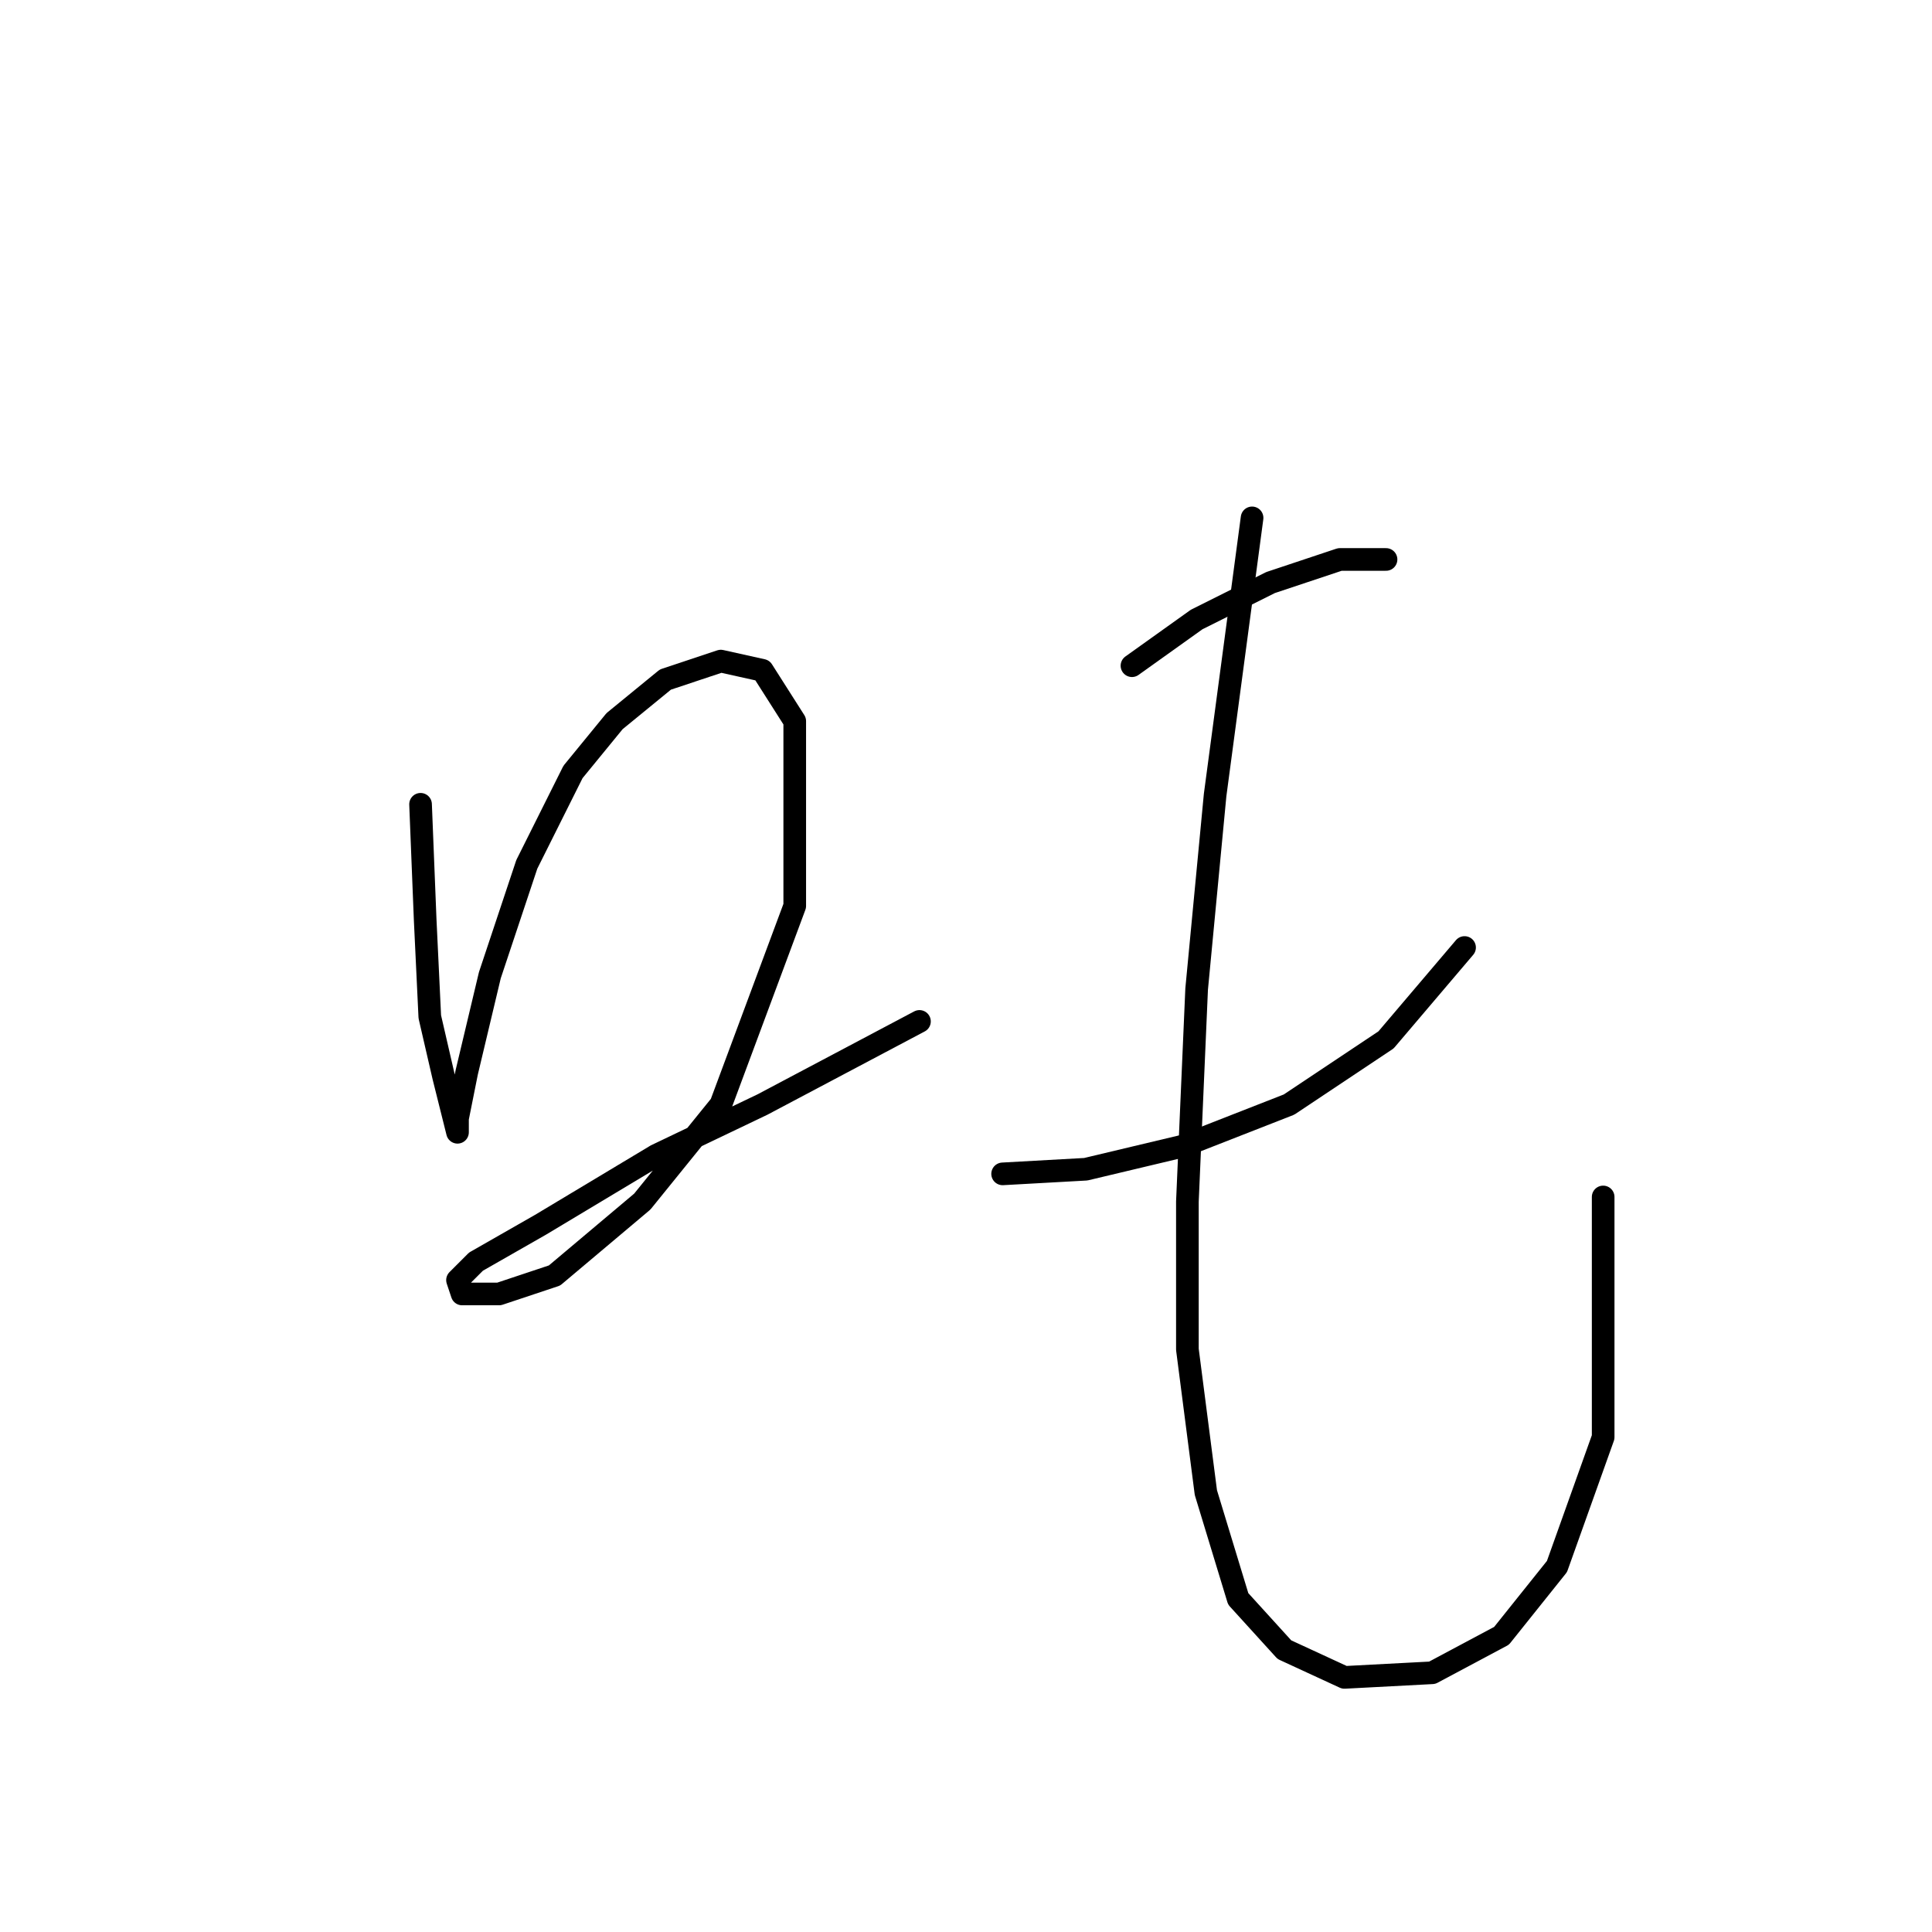 <?xml version="1.0" standalone="no"?>
    <svg width="256" height="256" xmlns="http://www.w3.org/2000/svg" version="1.1">
    <polyline stroke="black" stroke-width="3" stroke-linecap="round" fill="transparent" stroke-linejoin="round" points="55.726 106.573 56.338 121.876 56.95 134.731 58.786 142.688 60.01 147.585 60.622 150.033 60.622 148.197 61.847 142.076 64.907 129.222 69.804 114.531 75.925 102.289 81.434 95.555 88.168 90.046 95.513 87.598 101.022 88.822 105.307 95.555 105.307 120.04 95.513 146.361 85.107 159.215 73.477 169.009 66.131 171.457 61.235 171.457 60.622 169.621 63.071 167.173 71.64 162.276 86.943 153.094 101.022 146.361 121.834 135.343 121.834 135.343 " />
        <polyline stroke="black" stroke-width="3" stroke-linecap="round" fill="transparent" stroke-linejoin="round" points="149.991 88.21 158.561 82.089 168.354 77.192 177.536 74.131 183.657 74.131 183.657 74.131 " />
        <polyline stroke="black" stroke-width="3" stroke-linecap="round" fill="transparent" stroke-linejoin="round" points="132.852 155.543 143.87 154.93 156.724 151.87 170.803 146.361 183.657 137.791 194.063 125.549 194.063 125.549 " />
        <polyline stroke="black" stroke-width="3" stroke-linecap="round" fill="transparent" stroke-linejoin="round" points="165.906 68.622 161.009 105.349 158.561 131.058 157.336 159.215 157.336 178.803 159.785 197.778 164.07 211.857 170.191 218.59 178.148 222.263 189.778 221.651 198.96 216.754 206.305 207.572 212.427 190.433 212.427 158.603 212.427 158.603 " />
        </svg>